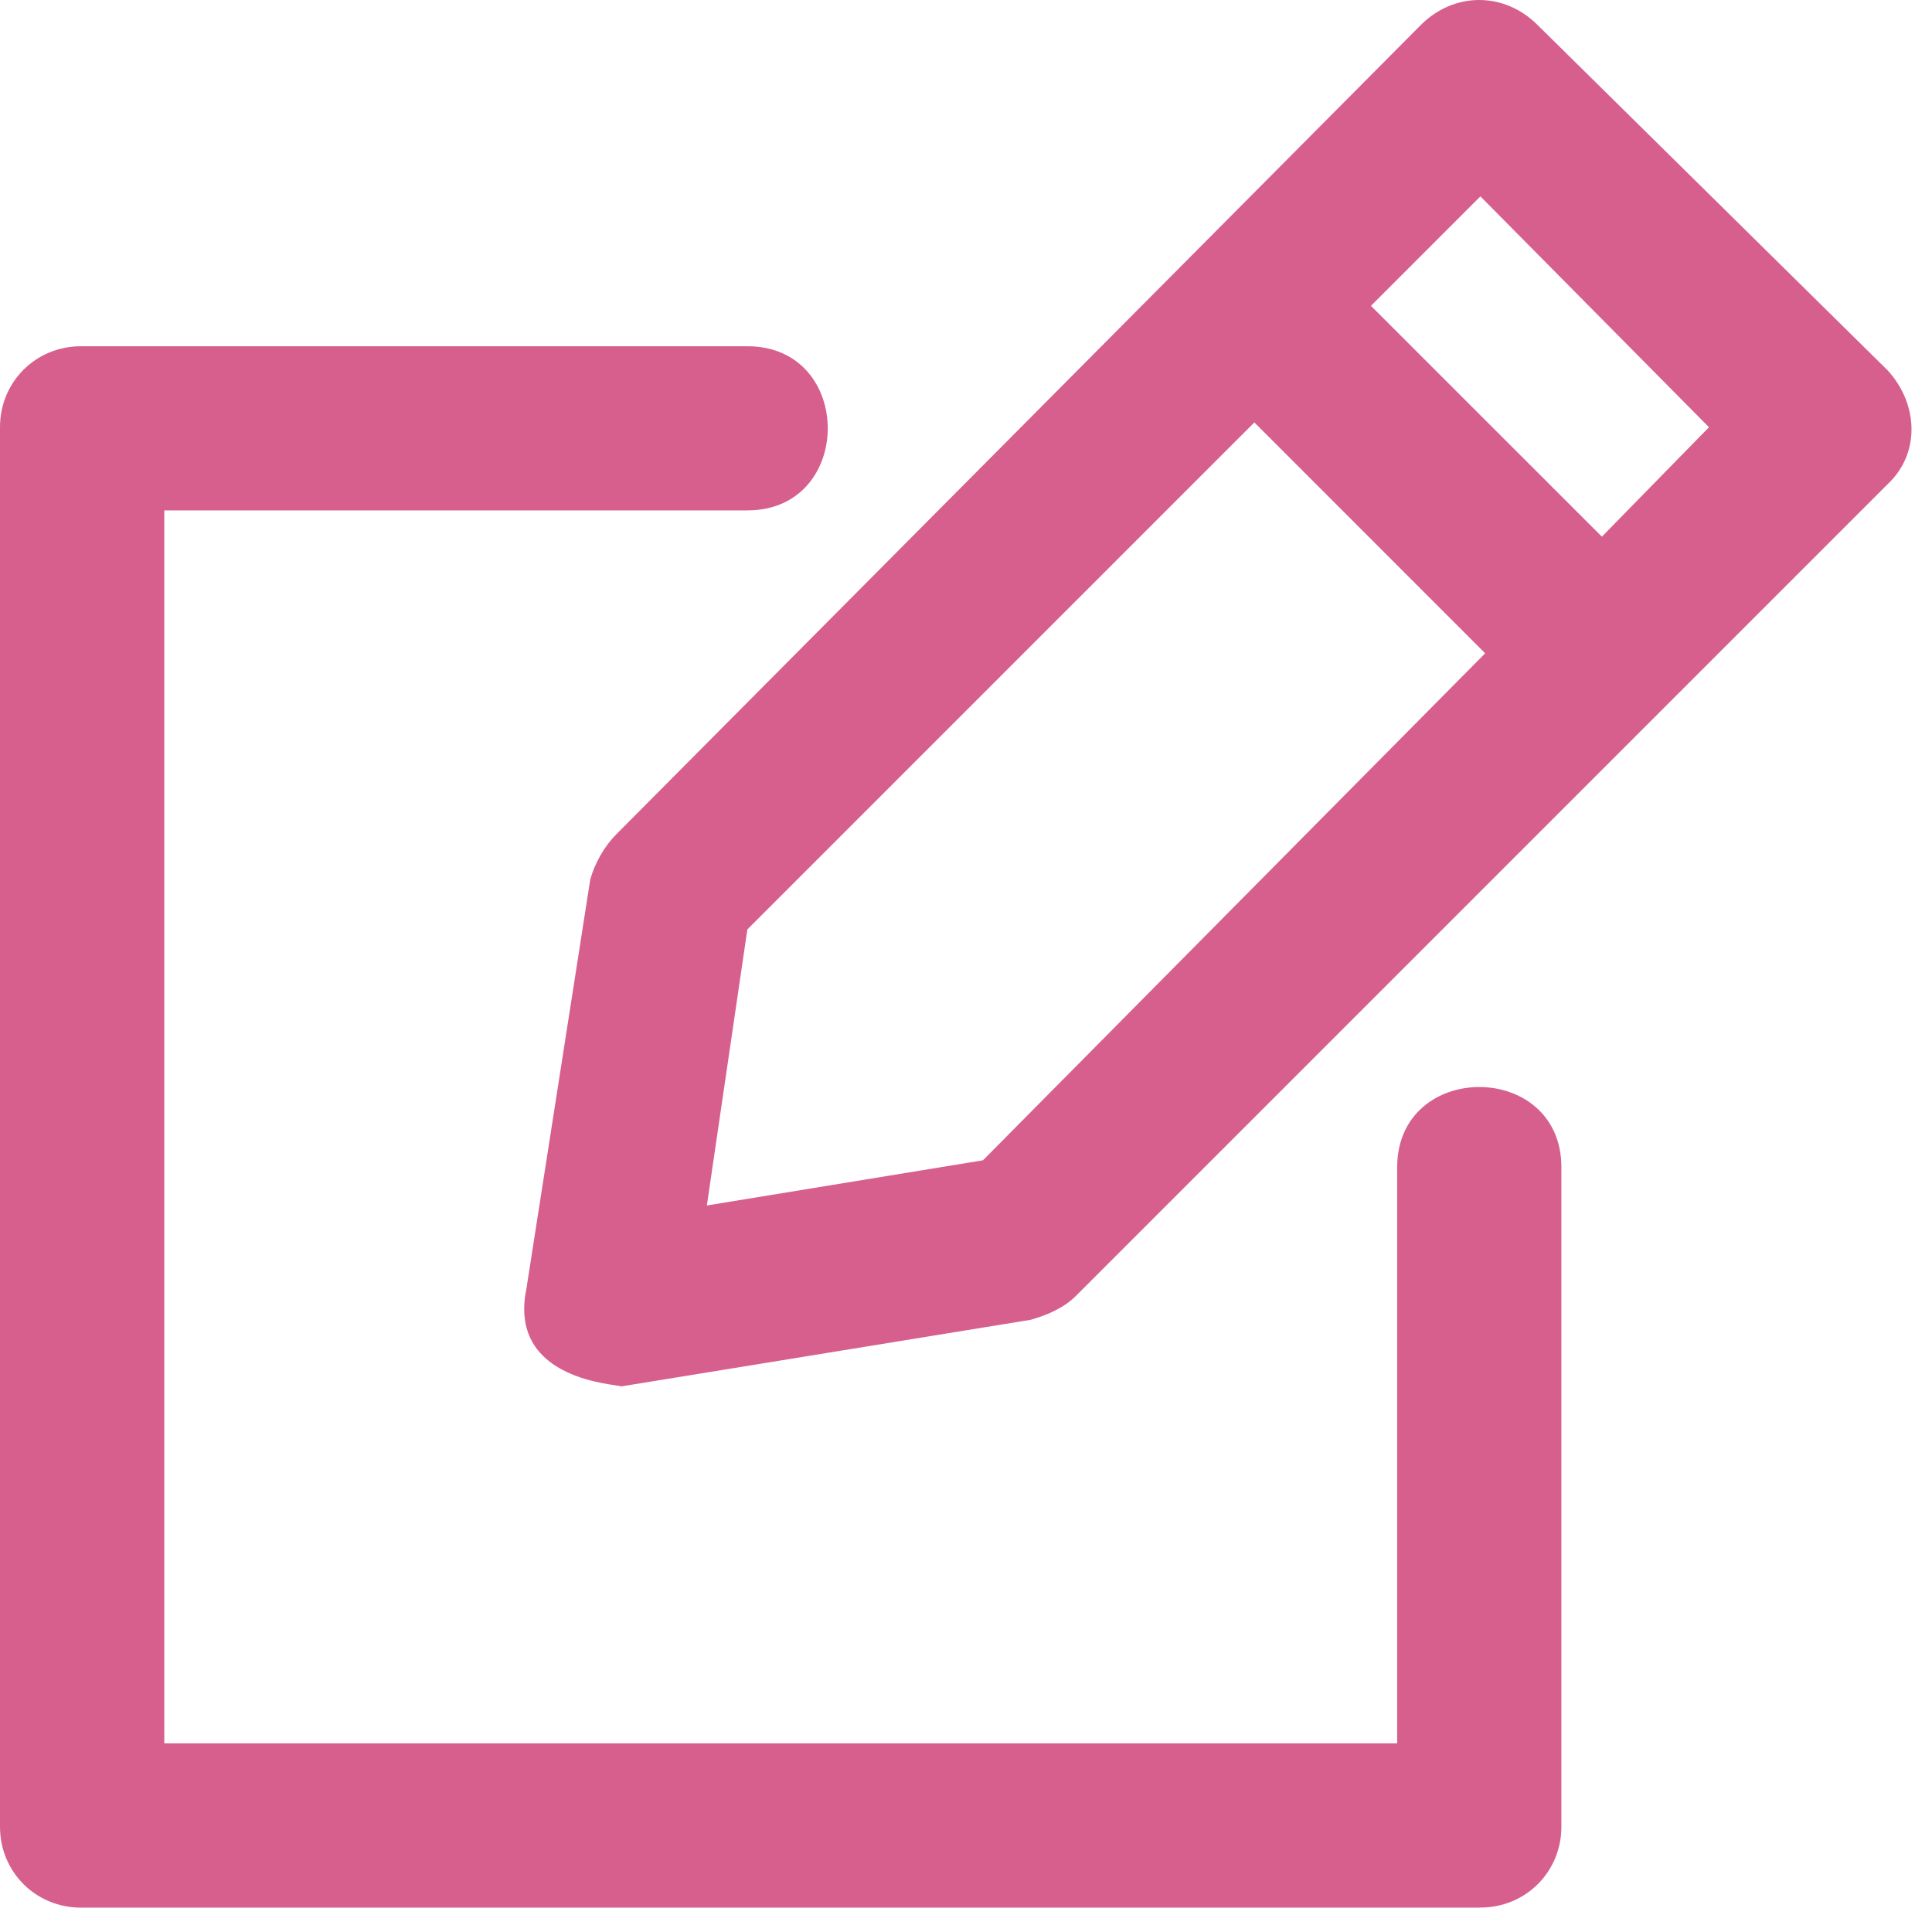 <svg width="23" height="23" viewBox="0 0 23 23" fill="none" xmlns="http://www.w3.org/2000/svg">
<path fill-rule="evenodd" clip-rule="evenodd" d="M17.625 22.71H0.964C0.426 22.71 0 22.286 0 21.747V5.085C0 4.547 0.425 4.122 0.964 4.122H8.898C10.173 4.122 10.173 6.076 8.898 6.076H1.956V20.754H16.633V13.897C16.633 12.622 18.588 12.622 18.588 13.897V21.746C18.588 22.284 18.163 22.709 17.624 22.709L17.625 22.71ZM17.681 7.778L14.933 5.029L8.897 11.065L8.415 14.351L11.702 13.813L17.68 7.778L17.681 7.778ZM16.321 3.641L19.07 6.389L20.345 5.086L17.624 2.338L16.321 3.641ZM6.262 15.372L7.027 10.469C7.083 10.271 7.196 10.073 7.338 9.931L16.915 0.297C17.312 -0.099 17.907 -0.099 18.304 0.297L22.469 4.406C22.837 4.803 22.866 5.398 22.469 5.767L12.807 15.429C12.665 15.57 12.467 15.656 12.269 15.712L7.395 16.505C7.367 16.477 6.063 16.449 6.261 15.371L6.262 15.372Z" fill="#D75F8D"/>
</svg>
